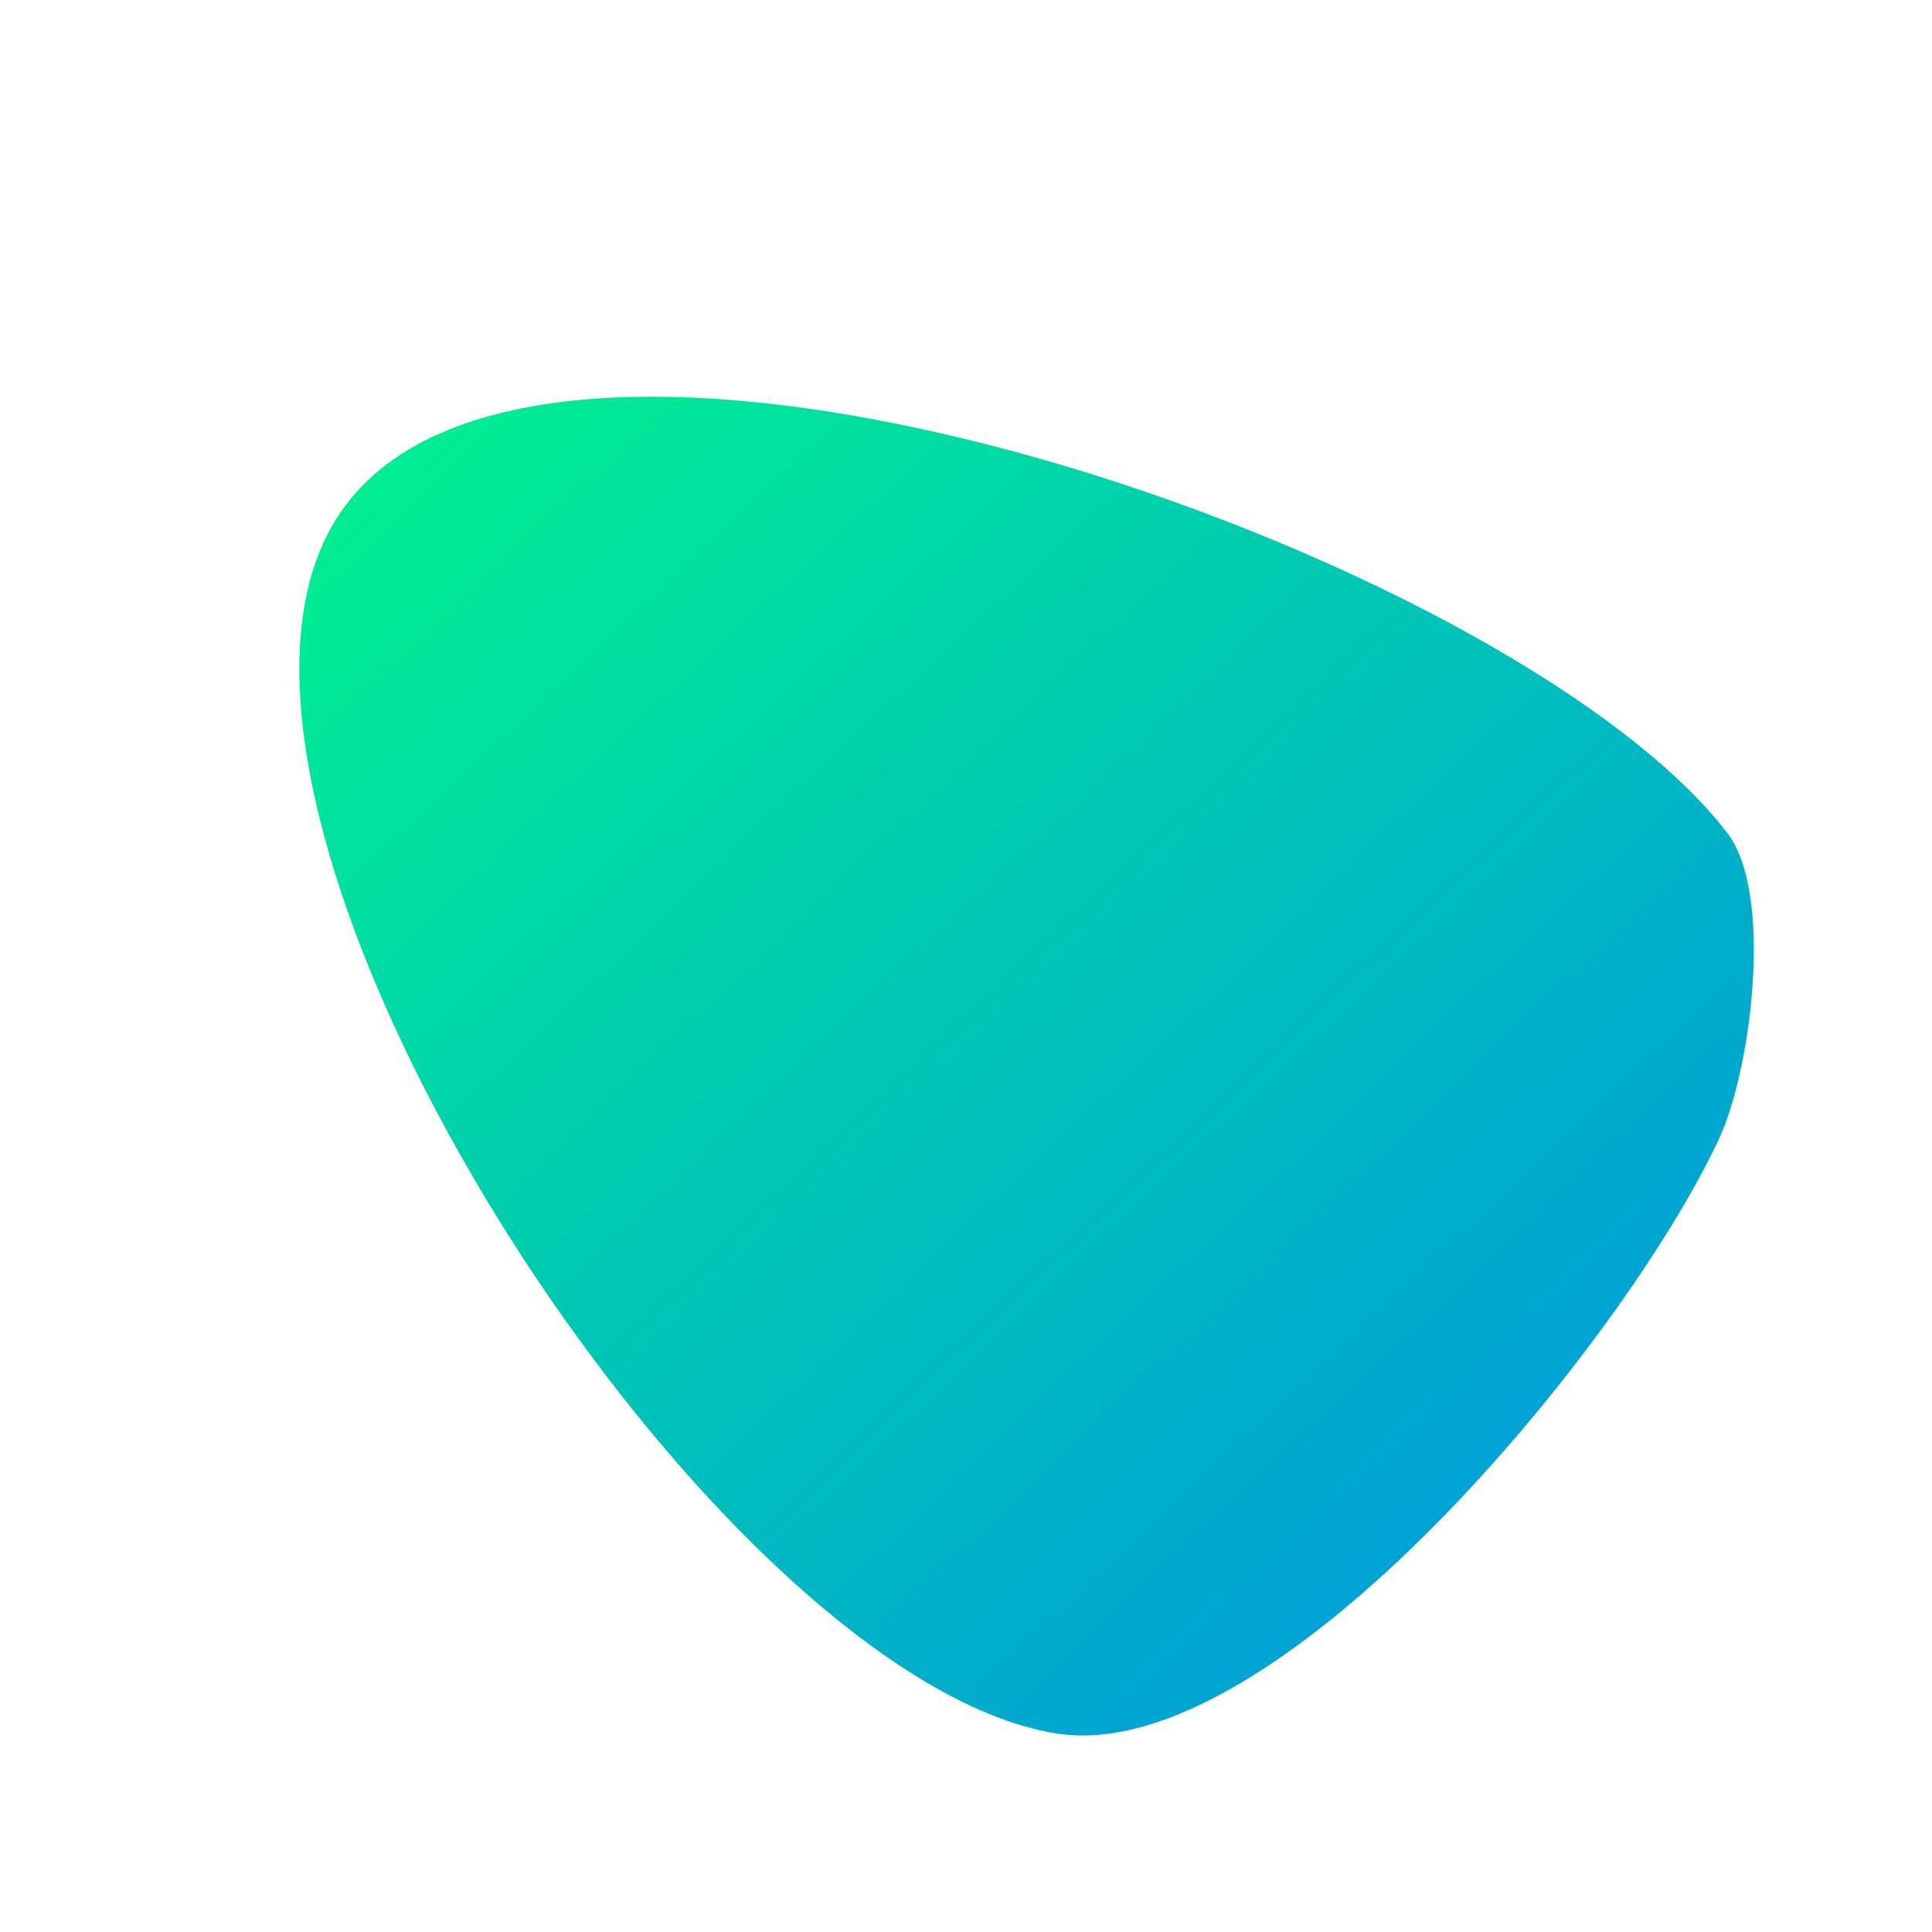<svg xmlns="http://www.w3.org/2000/svg" width="200" height="200" 
  viewBox="-25 -25 250 250" class="img"> 
  <defs>
   <linearGradient id="lgrad" x1="0%" y1="0%" x2="100%" y2="100%" >
     <stop offset="0%" style="stop-color:#00FF84;stop-opacity:1.00" />
     <stop offset="100%" style="stop-color:#008EE6;stop-opacity:1.00" />
   </linearGradient>
  </defs>
  <path d="M198.504 82.768 C170.456 46.373 47.033 3.597 19.638 40.486 C-7.726 77.333 66.382 192.149 111.716 199.311 C140.195 203.81 185.423 148.41 197.498 122.228 C201.631 113.267 204.528 90.585 198.504 82.768Z" stroke="none" fill="url(#lgrad)"  />
</svg>